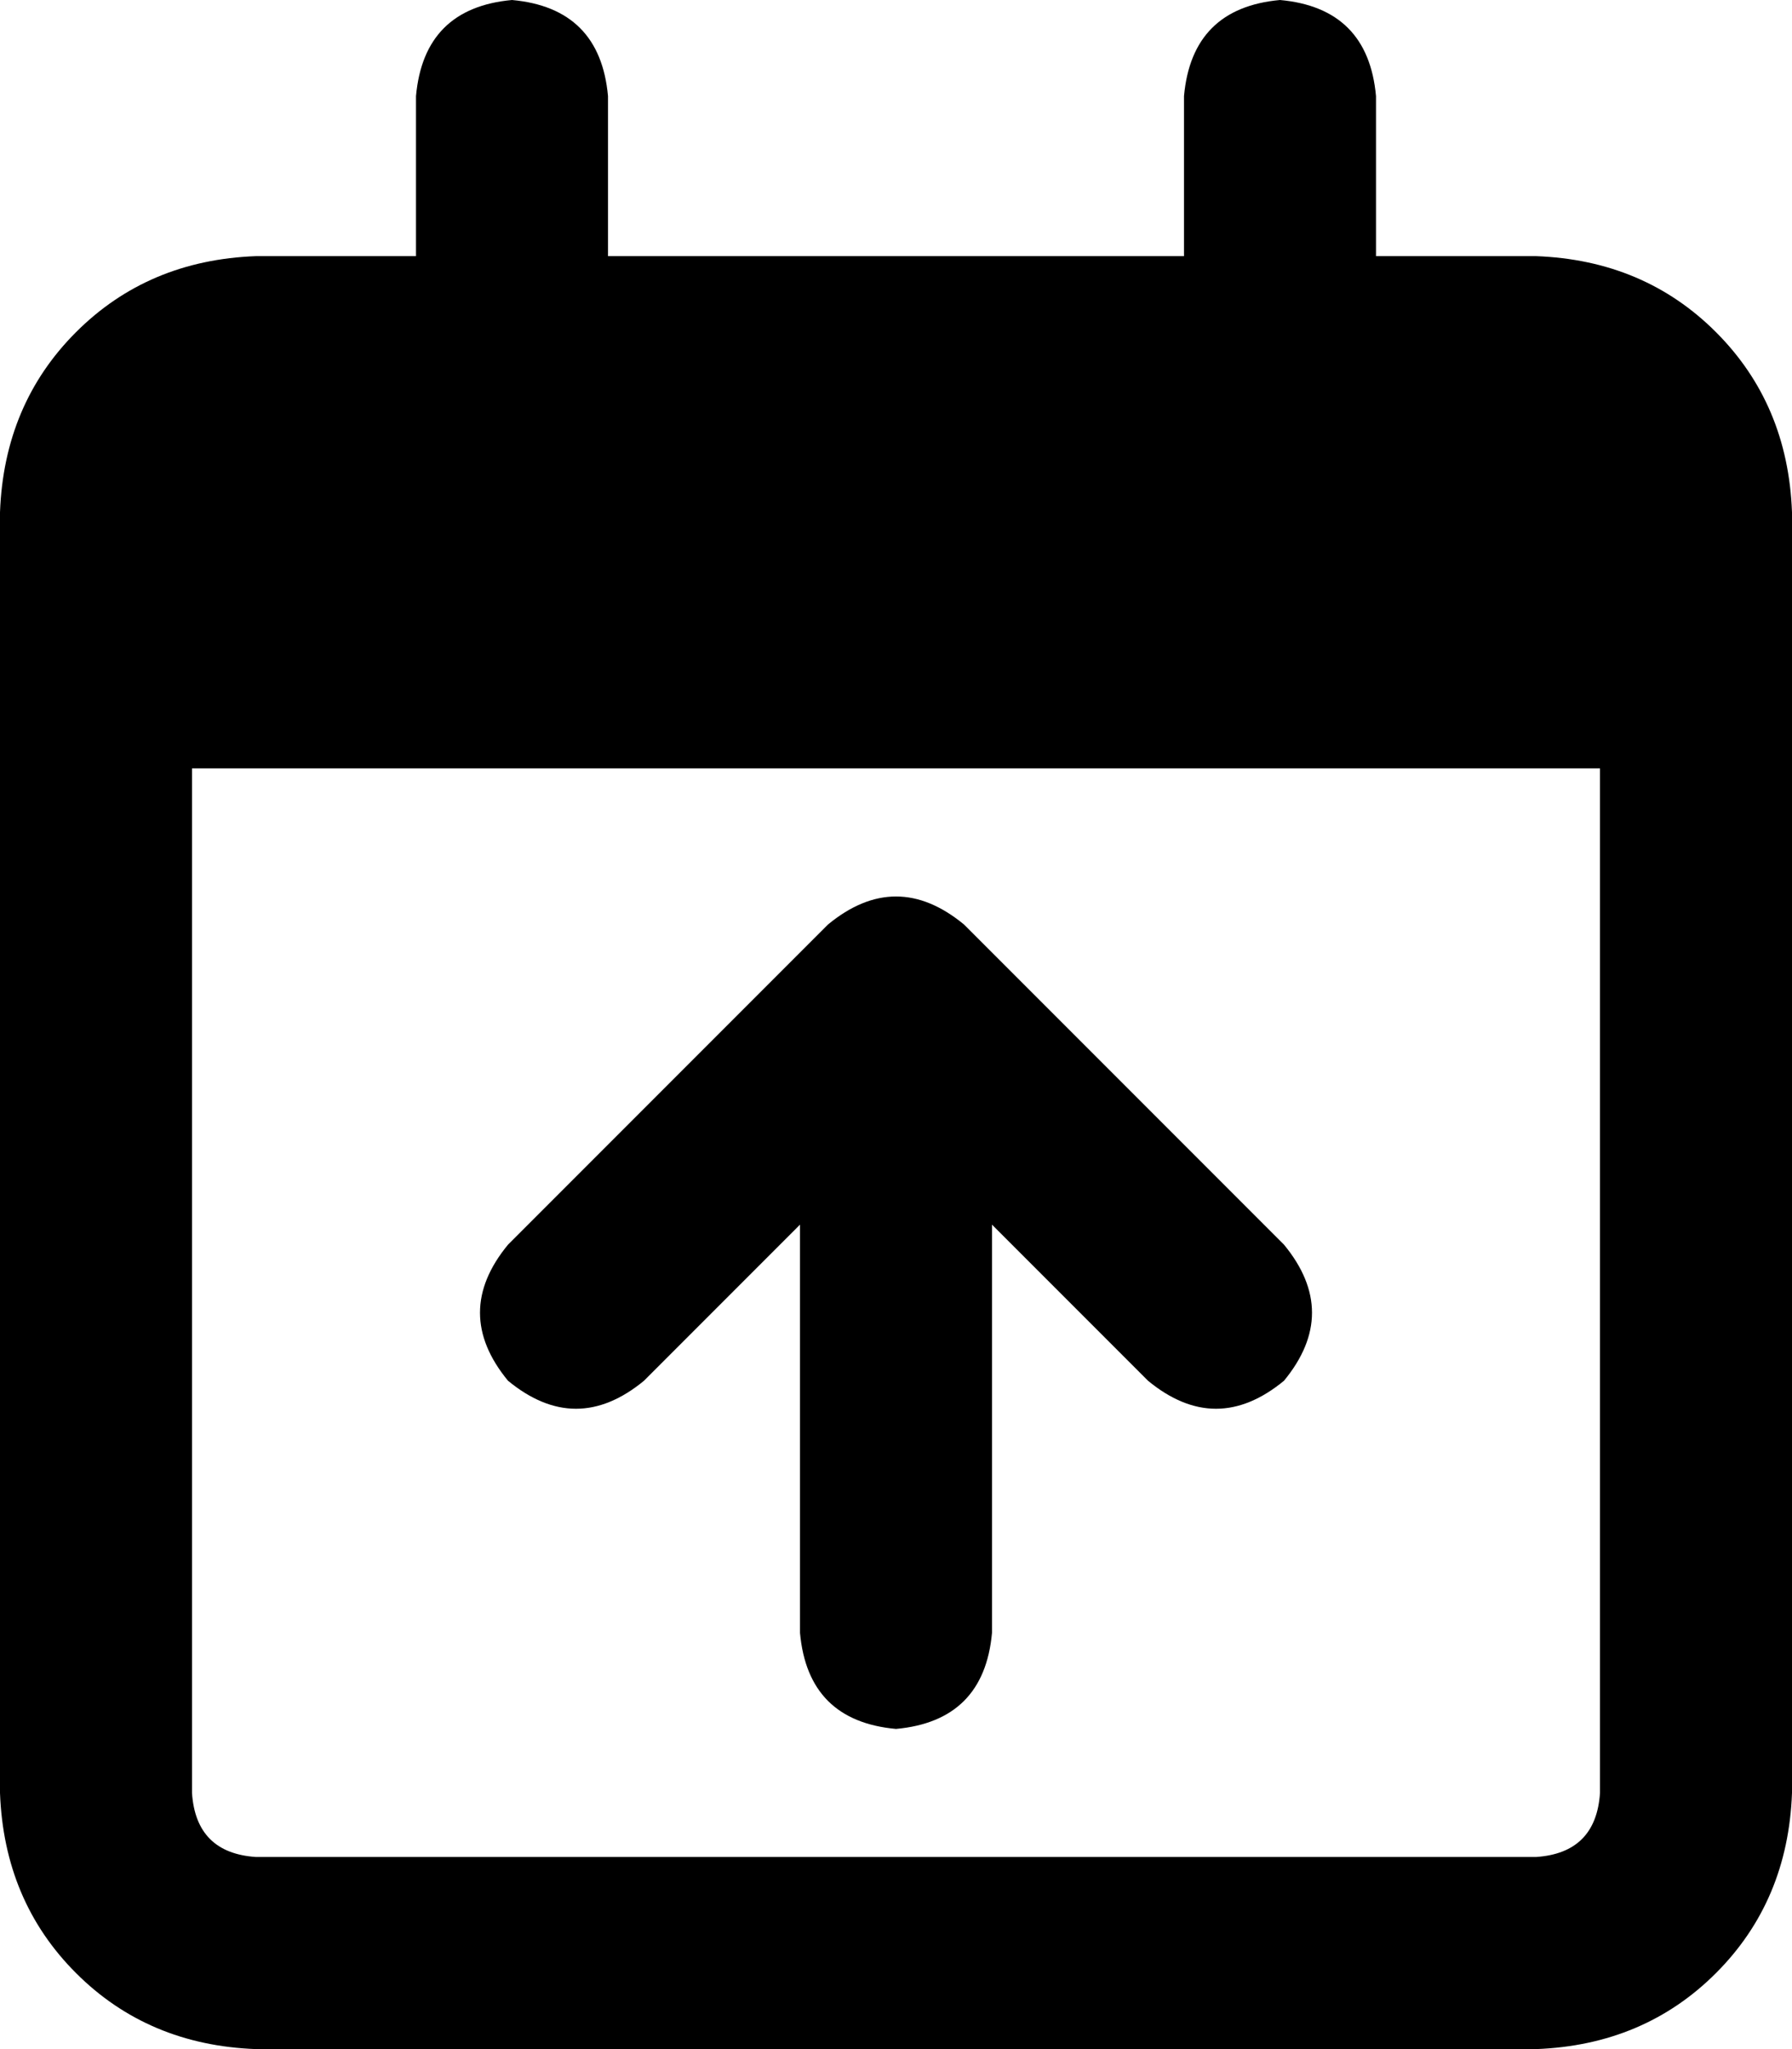 <svg xmlns="http://www.w3.org/2000/svg" viewBox="0 0 448 512">
    <path d="M 128 0 Q 150 2 152 24 L 152 64 L 296 64 L 296 24 Q 298 2 320 0 Q 342 2 344 24 L 344 64 L 384 64 Q 411 65 429 83 Q 447 101 448 128 L 448 144 L 448 192 L 448 448 Q 447 475 429 493 Q 411 511 384 512 L 64 512 Q 37 511 19 493 Q 1 475 0 448 L 0 192 L 0 144 L 0 128 Q 1 101 19 83 Q 37 65 64 64 L 104 64 L 104 24 Q 106 2 128 0 L 128 0 Z M 400 192 L 48 192 L 48 448 Q 49 463 64 464 L 384 464 Q 399 463 400 448 L 400 192 L 400 192 Z M 200 408 L 200 306 L 161 345 Q 144 359 127 345 Q 113 328 127 311 L 207 231 Q 224 217 241 231 L 321 311 Q 335 328 321 345 Q 304 359 287 345 L 248 306 L 248 408 Q 246 430 224 432 Q 202 430 200 408 L 200 408 Z"/>
</svg>
